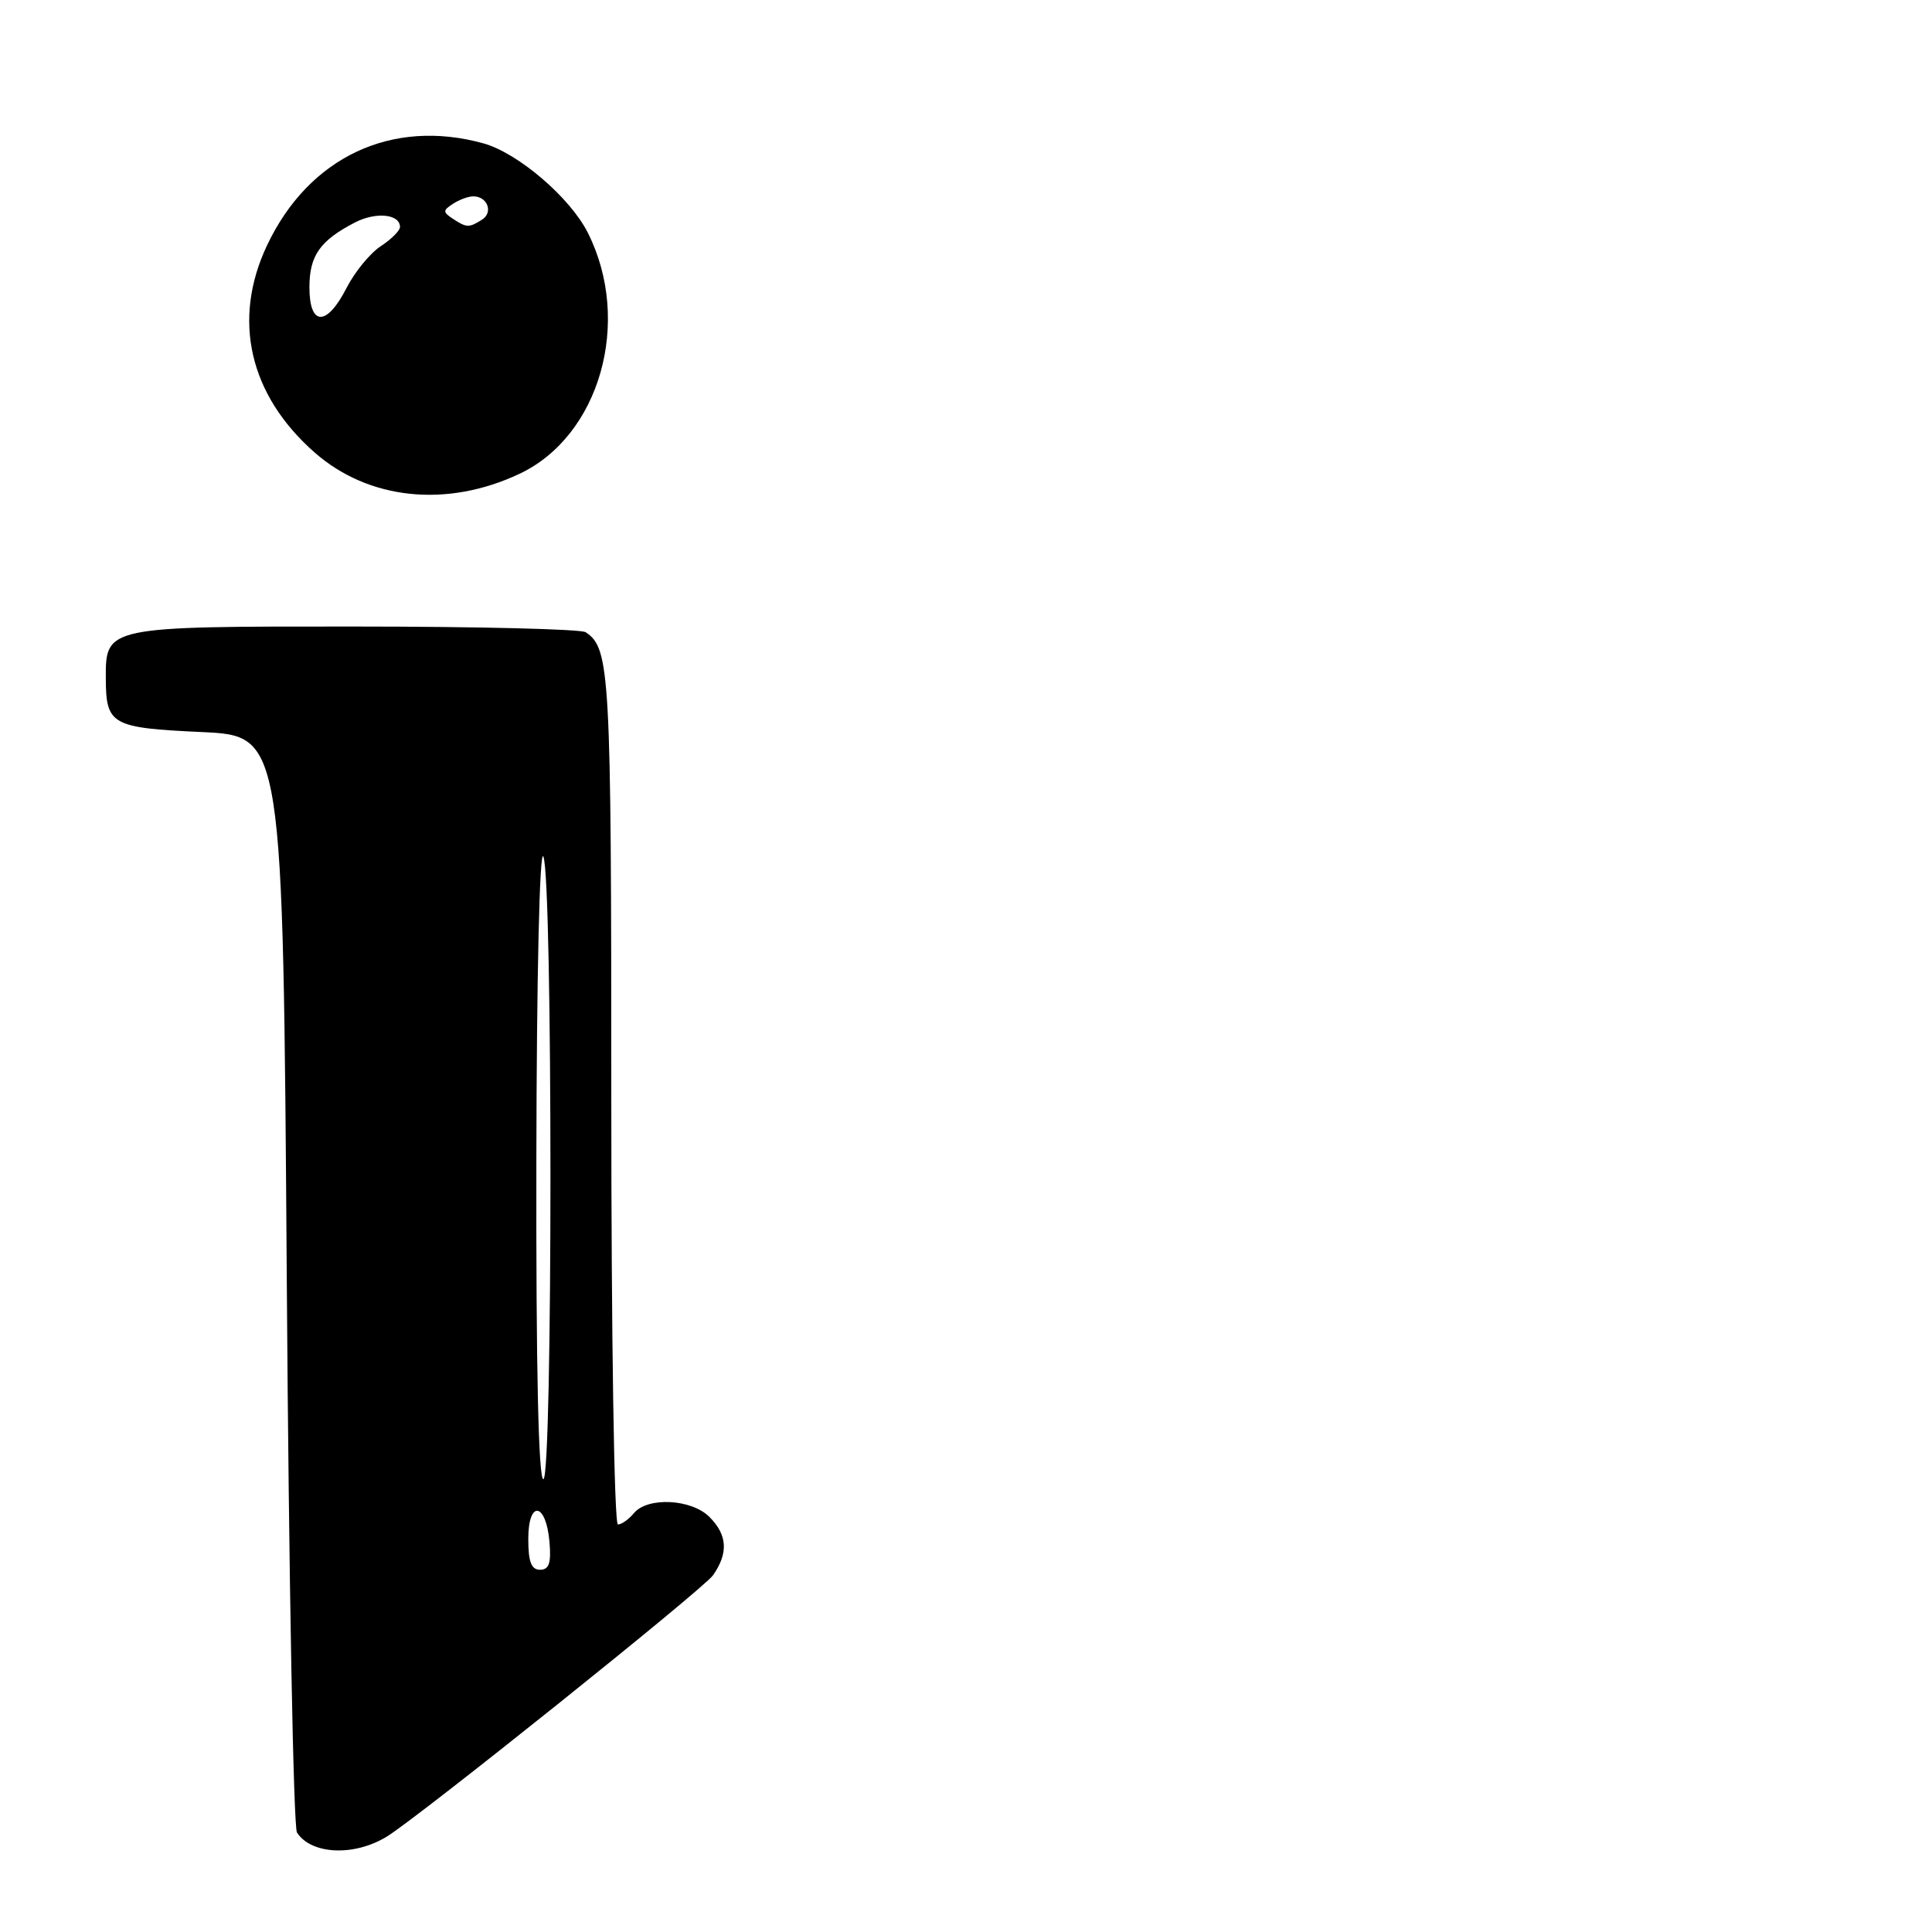 <?xml version="1.0" encoding="UTF-8" standalone="no"?>
<!DOCTYPE svg PUBLIC "-//W3C//DTD SVG 1.1//EN" "http://www.w3.org/Graphics/SVG/1.1/DTD/svg11.dtd" >
<svg xmlns="http://www.w3.org/2000/svg" xmlns:xlink="http://www.w3.org/1999/xlink" version="1.1" viewBox="0 0 256 256">
 <g >
 <path fill="currentColor"
d=" M 51.22 243.38 C 55.34 240.88 93.20 210.56 94.47 208.74 C 96.54 205.79 96.39 203.39 94.00 201.00 C 91.61 198.61 85.81 198.32 84.00 200.50 C 83.32 201.32 82.36 202.00 81.88 202.00 C 81.38 202.00 81.00 177.22 81.00 145.43 C 81.00 88.90 80.84 85.93 77.60 83.77 C 77.00 83.36 63.26 83.02 47.08 83.02 C 14.04 83.00 13.99 83.01 14.02 89.90 C 14.04 96.04 14.76 96.45 26.71 97.00 C 37.50 97.50 37.50 97.50 38.00 169.50 C 38.27 209.10 38.88 242.09 39.35 242.82 C 41.24 245.74 46.89 246.01 51.22 243.38 Z  M 68.84 62.78 C 79.49 57.76 83.79 42.59 77.90 30.86 C 75.56 26.19 68.65 20.28 64.07 19.00 C 51.93 15.63 40.92 20.81 35.39 32.50 C 30.73 42.34 33.01 52.32 41.68 59.95 C 48.83 66.24 59.21 67.33 68.84 62.78 Z  M 70.00 203.92 C 70.00 198.71 72.36 199.05 72.81 204.33 C 73.05 207.12 72.75 208.00 71.56 208.00 C 70.40 208.00 70.00 206.95 70.00 203.92 Z  M 71.07 153.75 C 71.11 129.24 71.50 112.34 72.00 113.50 C 73.25 116.41 73.25 196.00 72.00 196.00 C 71.35 196.00 71.02 181.30 71.07 153.75 Z  M 41.00 38.07 C 41.00 33.87 42.40 31.88 47.03 29.48 C 49.82 28.04 53.00 28.36 53.00 30.08 C 53.00 30.56 51.85 31.71 50.44 32.63 C 49.04 33.55 47.00 36.04 45.92 38.15 C 43.30 43.29 41.00 43.26 41.00 38.07 Z  M 60.00 28.98 C 58.67 28.11 58.67 27.89 60.00 27.02 C 60.83 26.47 62.04 26.02 62.69 26.02 C 64.57 25.99 65.40 28.13 63.88 29.10 C 62.14 30.20 61.83 30.19 60.00 28.98 Z "/>
</g>
</svg>